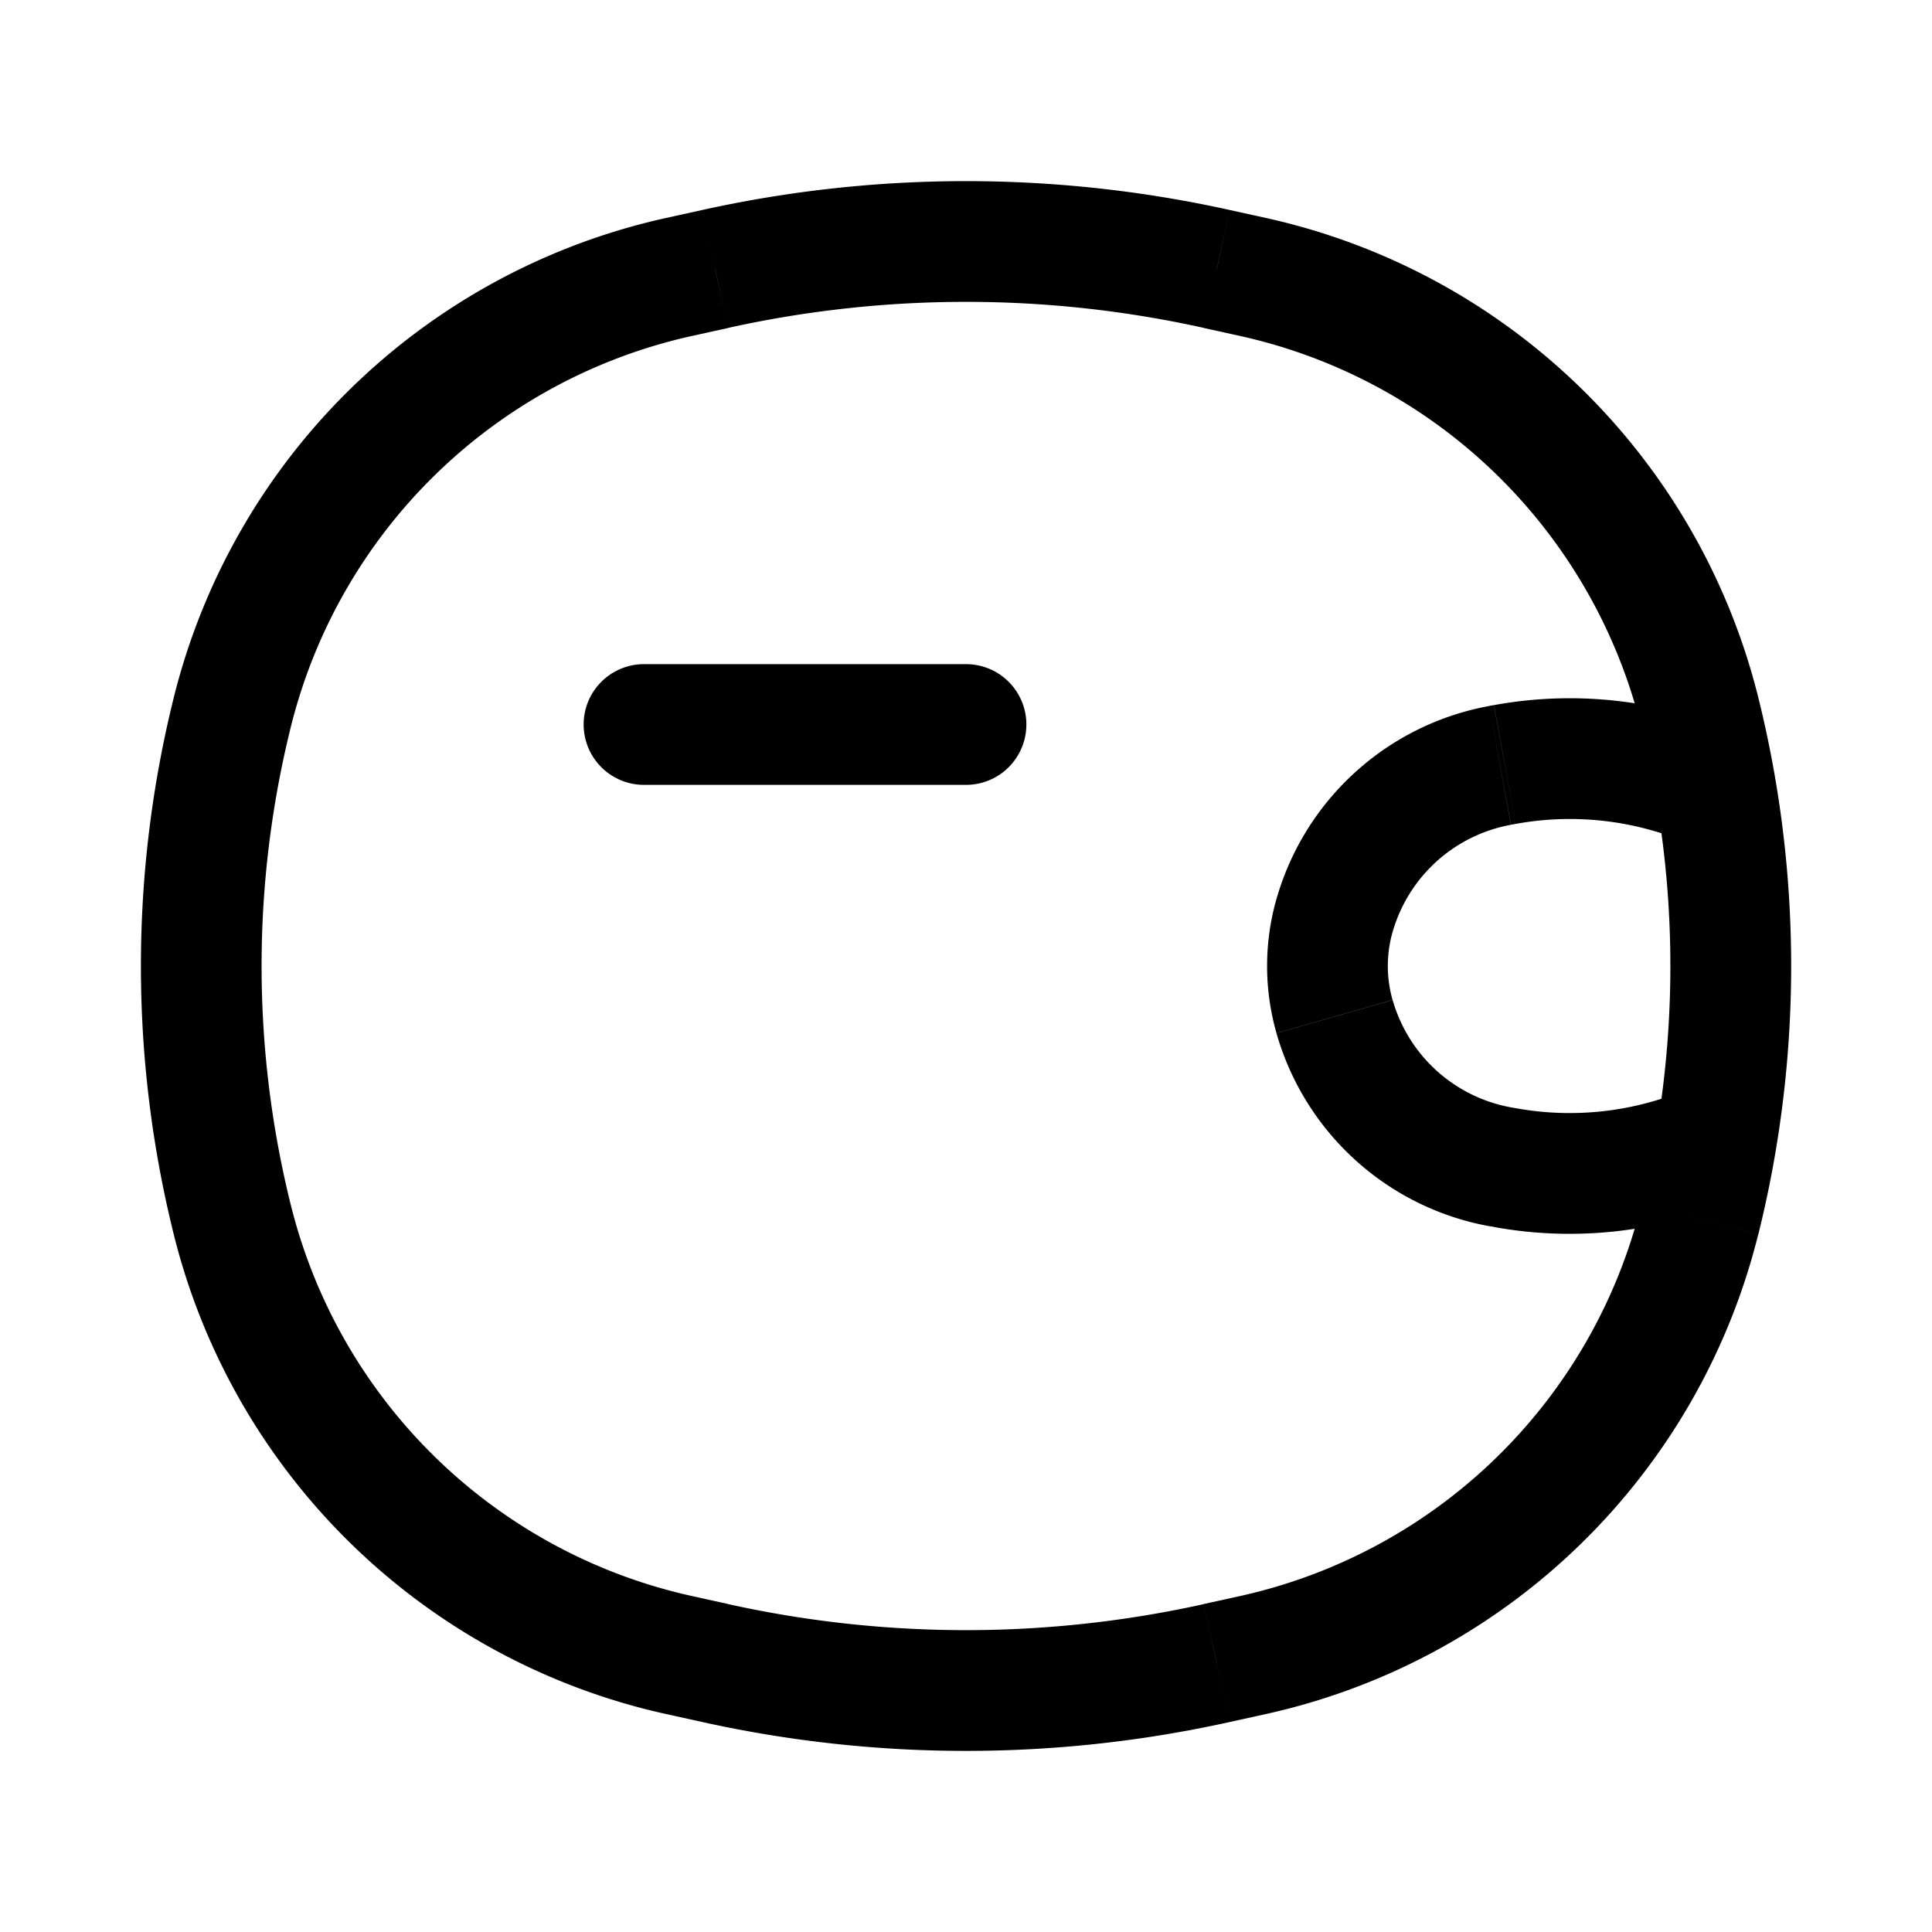 <svg xmlns="http://www.w3.org/2000/svg" fill="none" viewBox="0 0 24 24" class="ml-4 h-5 w-5"><path stroke="currentColor" stroke-linecap="round" stroke-width="1.5" d="M8 9h4"></path><path fill="currentColor" d="m2.885 15.151.728-.18-.728.18Zm0-6.302.728.18-.728-.18Zm18.23 0 .728-.181-.728.18Zm0 6.302-.728-.18.728.18Zm-6 5.508-.162-.732.163.732Zm-6.23 0 .162-.732-.163.732Zm0-17.318.162.732-.163-.732Zm6.23 0 .163-.732-.162.732ZM8.432 20.558l-.163.733.163-.733Zm7.138 0 .163.733-.163-.733Zm0-17.116-.162.732.162-.732Zm-7.138 0-.163-.733.163.733Zm10.262 11.062-.134.738.134-.738Zm-.058-.011.134-.738-.134.738Zm0-4.986.134.738-.134-.738Zm.058-.01-.134-.738.134.737Zm2.307.99a.75.75 0 0 0 .601-1.374L21 10.487Zm.601 4.4A.75.75 0 1 0 21 13.513l.601 1.374Zm-5.023-2.259-.721.206.721-.206Zm0-1.256.721.206-.72-.206ZM8.593 4.174l.454-.1-.325-1.465-.454.1.325 1.465Zm6.36-.1.454.1.325-1.465-.454-.1-.325 1.464Zm.454 15.752-.454.1.325 1.465.454-.1-.325-1.465Zm-6.36.1-.454-.1-.325 1.465.454.1.325-1.464Zm-5.434-4.955a12.326 12.326 0 0 1 0-5.942l-1.455-.361a13.826 13.826 0 0 0 0 6.664l1.455-.362ZM20.387 9.03c.484 1.95.484 3.99 0 5.94l1.456.362a13.827 13.827 0 0 0 0-6.664l-1.456.362Zm-5.434 10.897a13.65 13.65 0 0 1-5.906 0l-.325 1.464c2.16.479 4.397.479 6.556 0l-.325-1.464ZM9.047 4.073a13.651 13.651 0 0 1 5.906 0l.325-1.464a15.151 15.151 0 0 0-6.556 0l.325 1.464Zm-.454 15.753a6.603 6.603 0 0 1-4.98-4.856l-1.455.362a8.103 8.103 0 0 0 6.11 5.959l.325-1.465Zm7.139 1.465a8.103 8.103 0 0 0 6.11-5.959l-1.455-.362a6.603 6.603 0 0 1-4.98 4.856l.325 1.465Zm-.325-17.117a6.603 6.603 0 0 1 4.98 4.856l1.456-.362a8.103 8.103 0 0 0-6.111-5.959l-.325 1.465ZM8.268 2.709a8.103 8.103 0 0 0-6.11 5.959l1.455.361a6.603 6.603 0 0 1 4.98-4.855l-.325-1.465Zm10.56 11.057-.059-.01-.269 1.475.059.01.269-1.475Zm-.059-3.521.059-.01-.27-1.476-.058.01.27 1.476Zm.059-.01a3.743 3.743 0 0 1 2.172.252l.601-1.374a5.244 5.244 0 0 0-3.042-.354l.269 1.475Zm-.27 5.007a5.244 5.244 0 0 0 3.043-.355L21 13.513a3.743 3.743 0 0 1-2.172.253l-.27 1.476Zm-1.259-2.82a1.538 1.538 0 0 1 0-.844l-1.442-.412a3.038 3.038 0 0 0 0 1.668l1.442-.412ZM18.5 8.77a3.38 3.38 0 0 0-2.643 2.397l1.442.412a1.88 1.88 0 0 1 1.47-1.333L18.5 8.769Zm.27 4.986a1.88 1.88 0 0 1-1.47-1.333l-1.443.412a3.38 3.38 0 0 0 2.643 2.397l.27-1.476Z"></path></svg>